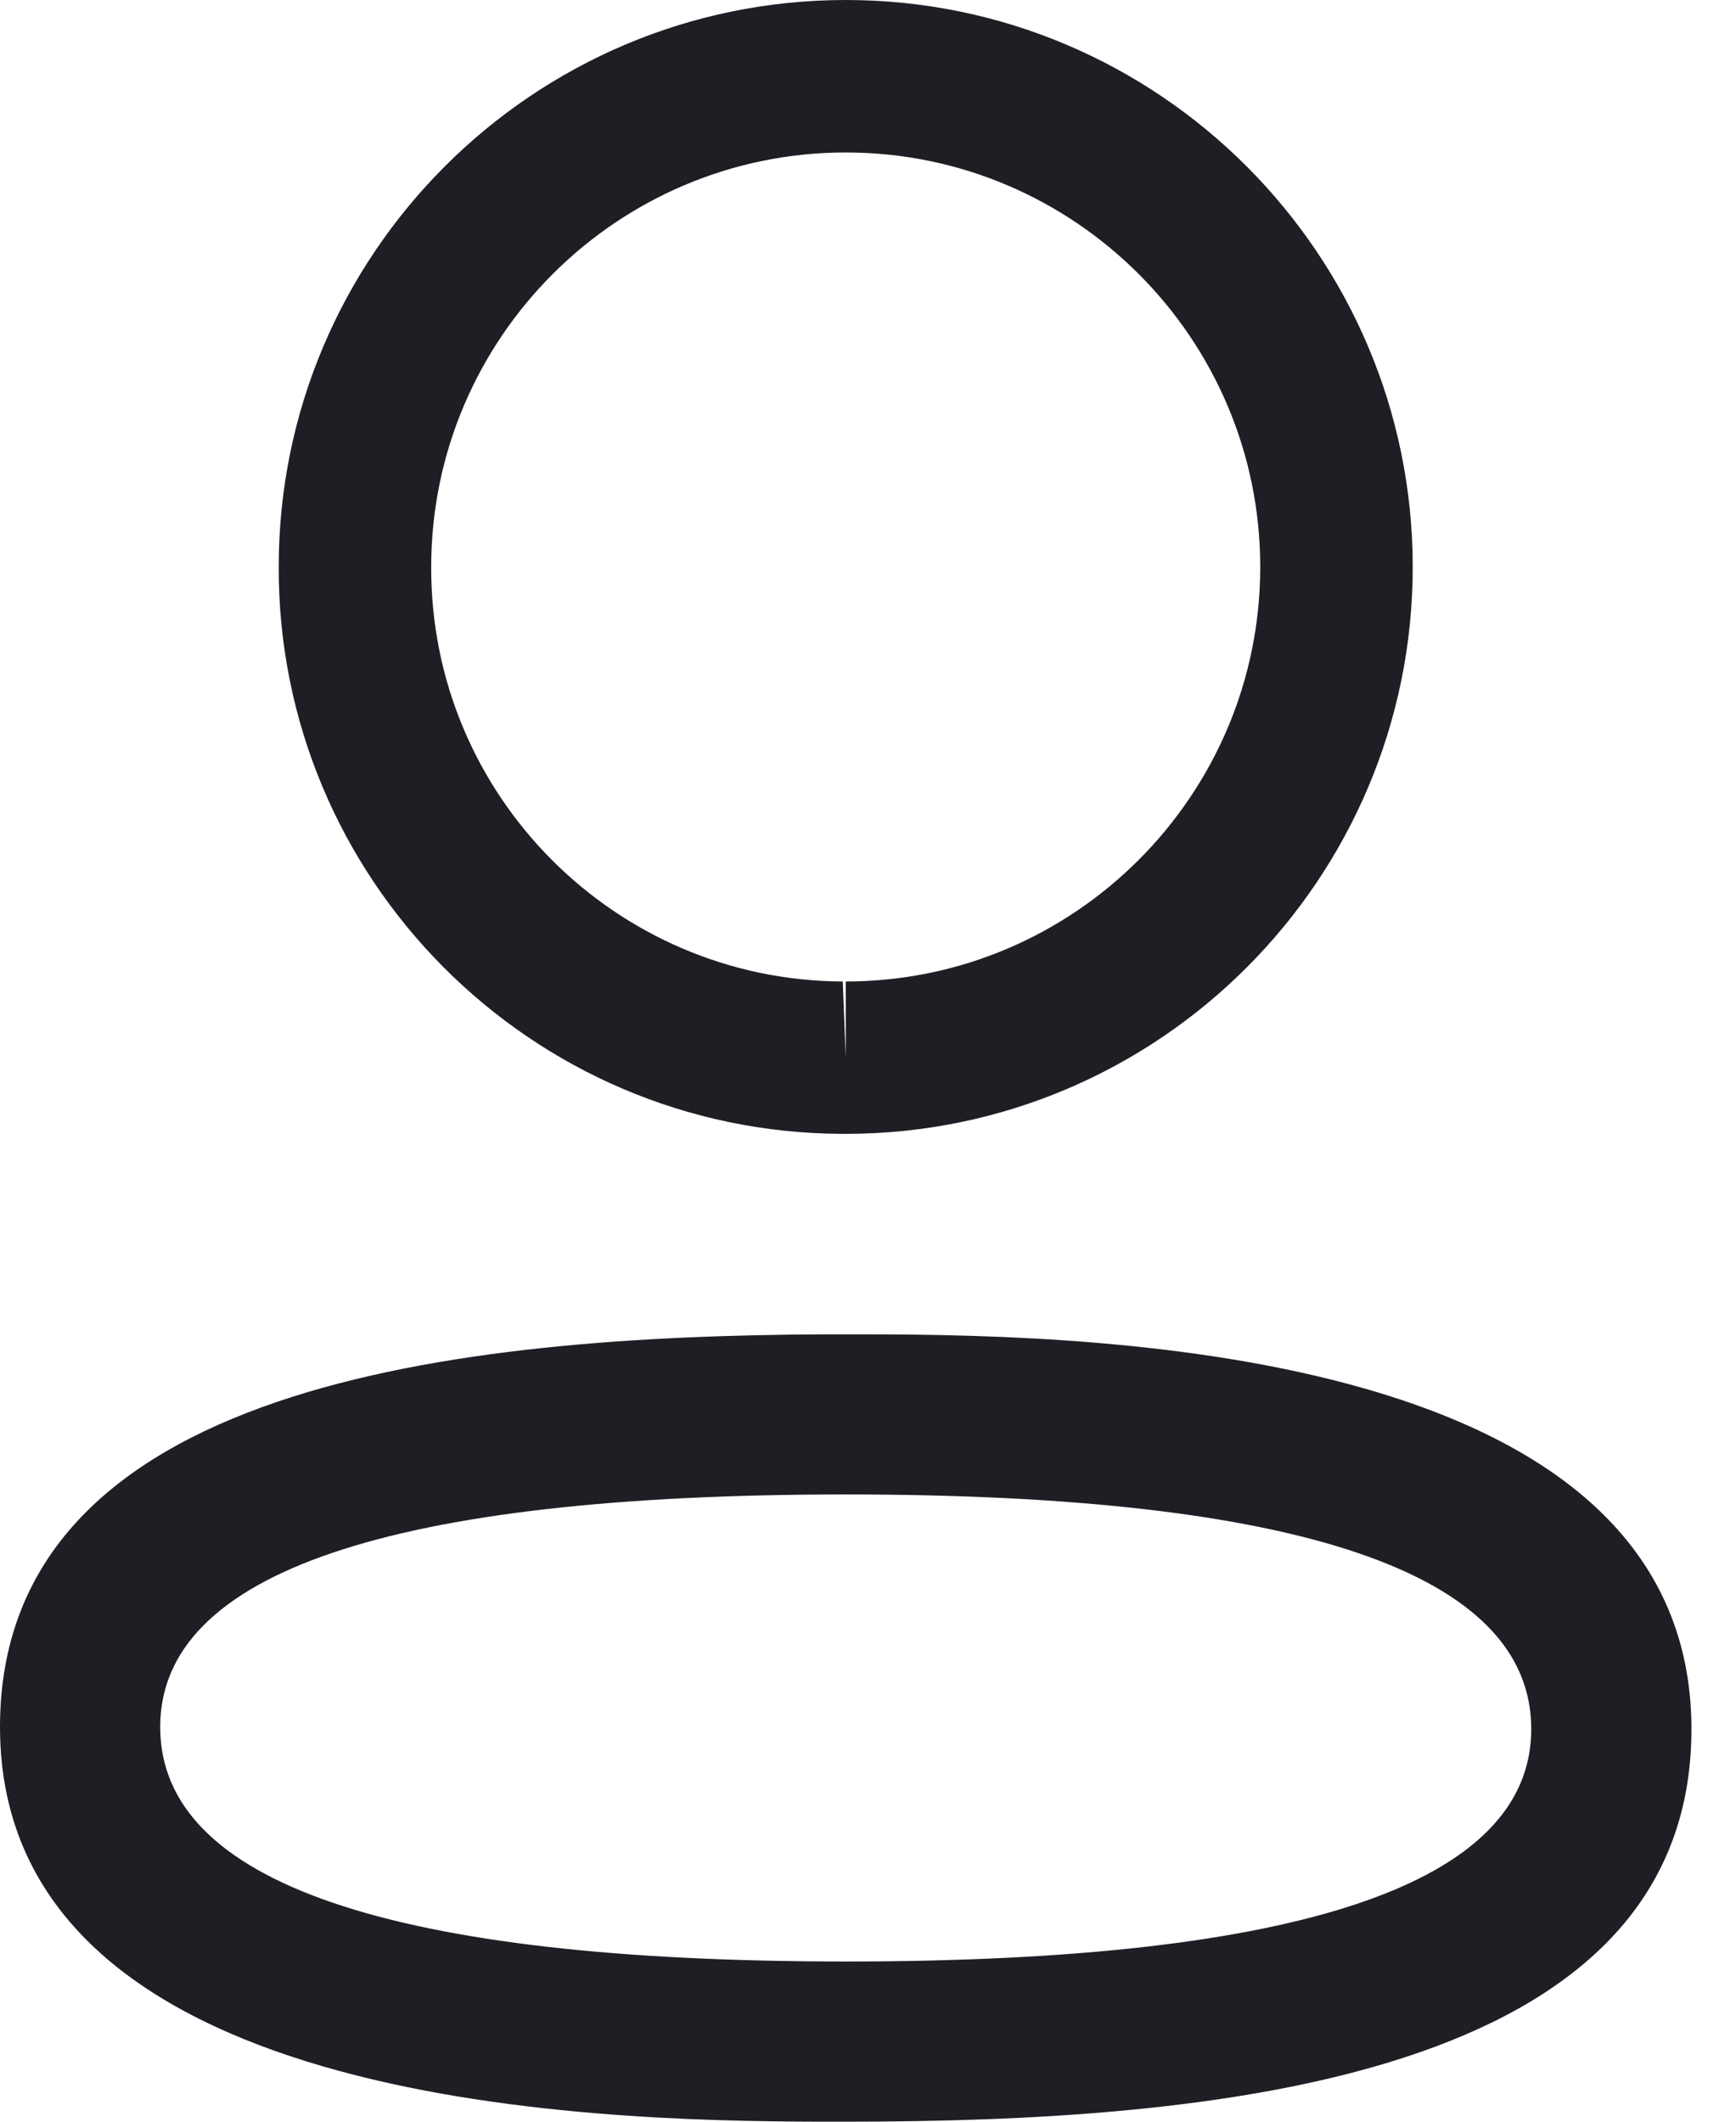 <svg width="18" height="22" viewBox="0 0 18 22" fill="none" xmlns="http://www.w3.org/2000/svg">
<path fill-rule="evenodd" clip-rule="evenodd" d="M17.538 17.929C17.538 21.578 12.533 22 8.77 22L8.501 22C6.103 21.994 0 21.843 0 17.907C0 14.332 4.803 13.854 8.538 13.836L9.039 13.836C11.437 13.842 17.538 13.993 17.538 17.929ZM8.77 15.496C4.052 15.496 1.661 16.307 1.661 17.907C1.661 19.521 4.052 20.339 8.77 20.339C13.486 20.339 15.877 19.529 15.877 17.929C15.877 16.315 13.486 15.496 8.77 15.496ZM8.77 0C12.012 0 14.648 2.637 14.648 5.879C14.648 9.121 12.012 11.757 8.77 11.757H8.735C5.499 11.747 2.879 9.109 2.89 5.876C2.89 2.637 5.527 0 8.77 0ZM8.77 1.581C6.399 1.581 4.471 3.509 4.471 5.879C4.463 8.242 6.377 10.168 8.738 10.177L8.77 10.968V10.177C11.139 10.177 13.067 8.248 13.067 5.879C13.067 3.509 11.139 1.581 8.77 1.581Z" fill="#1D1F24"/>
</svg>
